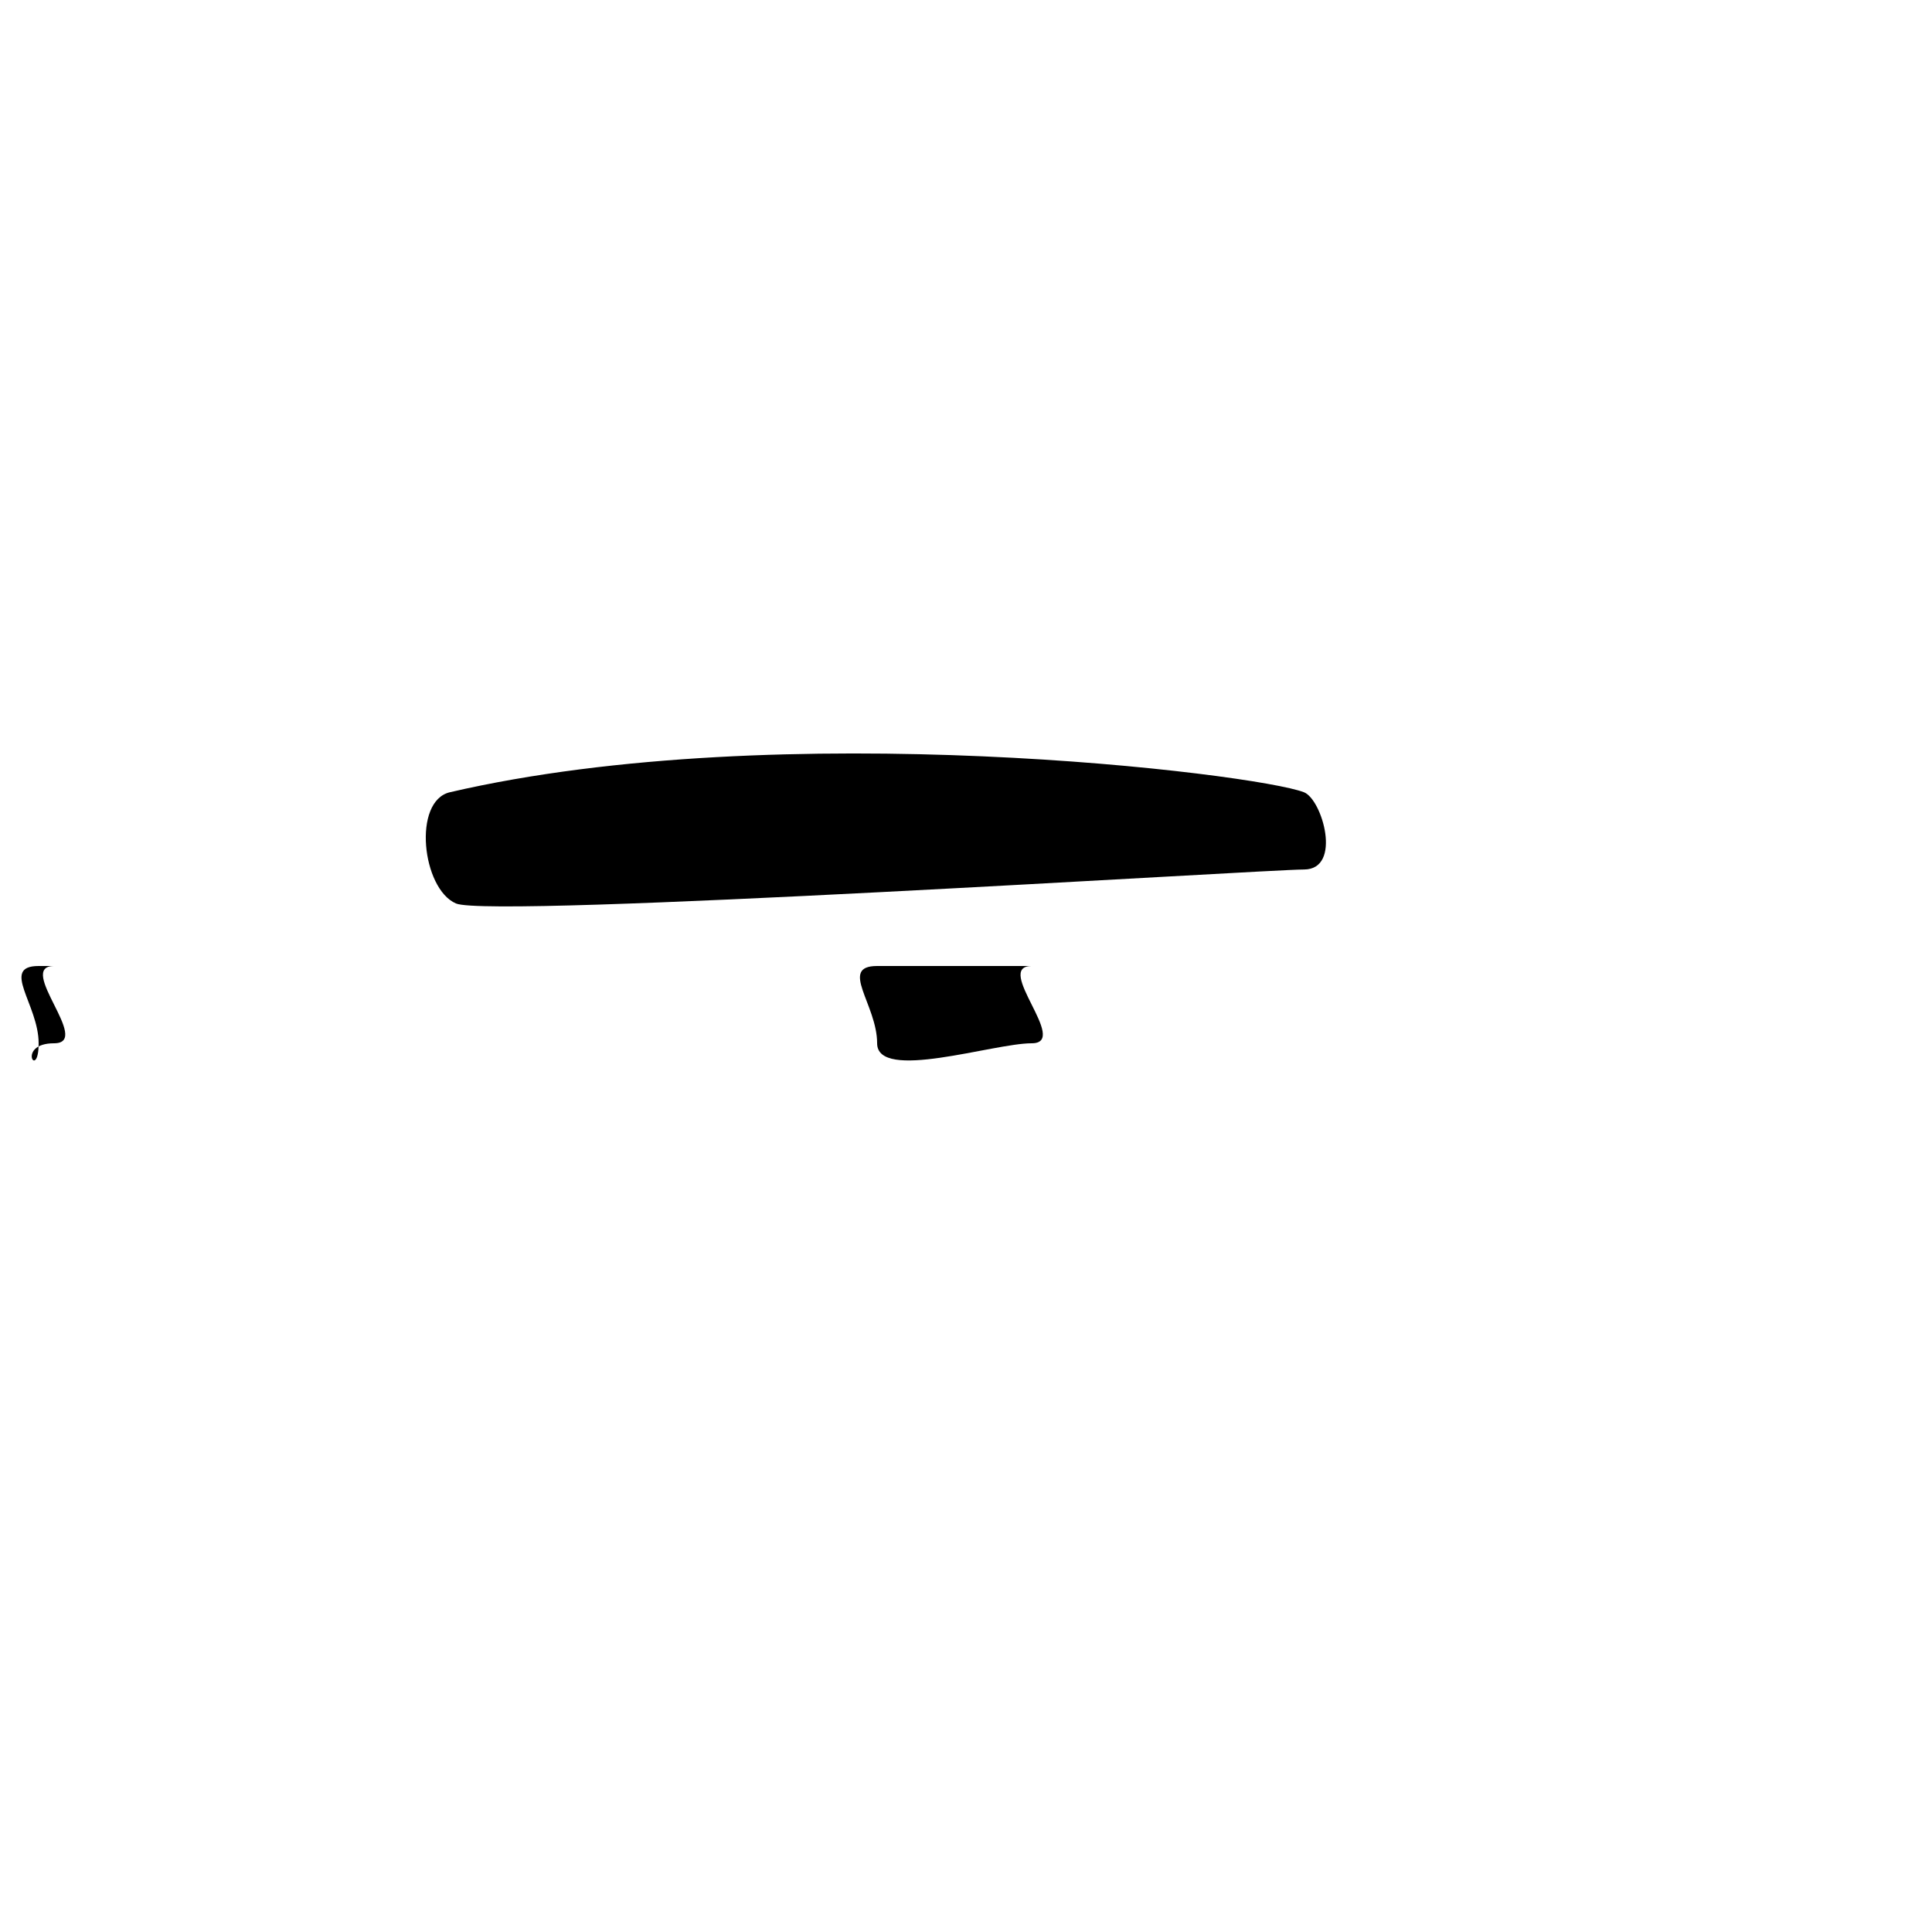<?xml version="1.0" encoding="UTF-8" standalone="no"?>
<svg
   xmlns:dc="http://purl.org/dc/elements/1.1/"
   xmlns:cc="http://creativecommons.org/ns#"
   xmlns:rdf="http://www.w3.org/1999/02/22-rdf-syntax-ns#"
   xmlns:svg="http://www.w3.org/2000/svg"
   xmlns="http://www.w3.org/2000/svg"
   xmlns:sodipodi="http://sodipodi.sourceforge.net/DTD/sodipodi-0.dtd"
   xmlns:inkscape="http://www.inkscape.org/namespaces/inkscape"
   height="500"
   version="1.1"
   viewBox="0 0 500 500"
   width="500"
   id="svg3182"
   inkscape:version="0.48.2 r9819"
   sodipodi:docname="plot.svg">
  <sodipodi:namedview
     pagecolor="#ffffff"
     bordercolor="#666666"
     borderopacity="1"
     objecttolerance="10"
     gridtolerance="10"
     guidetolerance="10"
     inkscape:pageopacity="0"
     inkscape:pageshadow="2"
     inkscape:window-width="1280"
     inkscape:window-height="776"
     id="namedview3192"
     showgrid="false"
     inkscape:zoom="2.7357673"
     inkscape:cx="219.73991"
     inkscape:cy="269.50566"
     inkscape:window-x="0"
     inkscape:window-y="24"
     inkscape:window-maximized="1"
     inkscape:current-layer="svg3182" />
  <defs
     id="defs3184" />
  <path
     d="m 116.449,205.027 c 85.731,-19.902 208.365,-4.872 221,0 4.756,1.834 10,20 0,20 -10,0 -210.269,12.754 -219.449,8.788 -8.788,-3.797 -11.292,-26.527 -1.551,-28.788 z"
     id="path3186"
     inkscape:connector-curvature="0"
     style="color:#000000"
     sodipodi:nodetypes="sssss" />
  <path
     color="black"
     d="M 10.0 250 c 10 0, 14.0 0 4.0 0  s 10 20 0 20 s -4.0 10 -4.0 0  s -10 -20 0 -20 Z"
     id="path3188" />
  <path
     color="black"
     d="M 227.0 250 c 10 0, 50.0 0 40.0 0  s 10 20 0 20 s -40.0 10 -40.0 0  s -10 -20 0 -20 Z"
     id="path3190" />
</svg>
